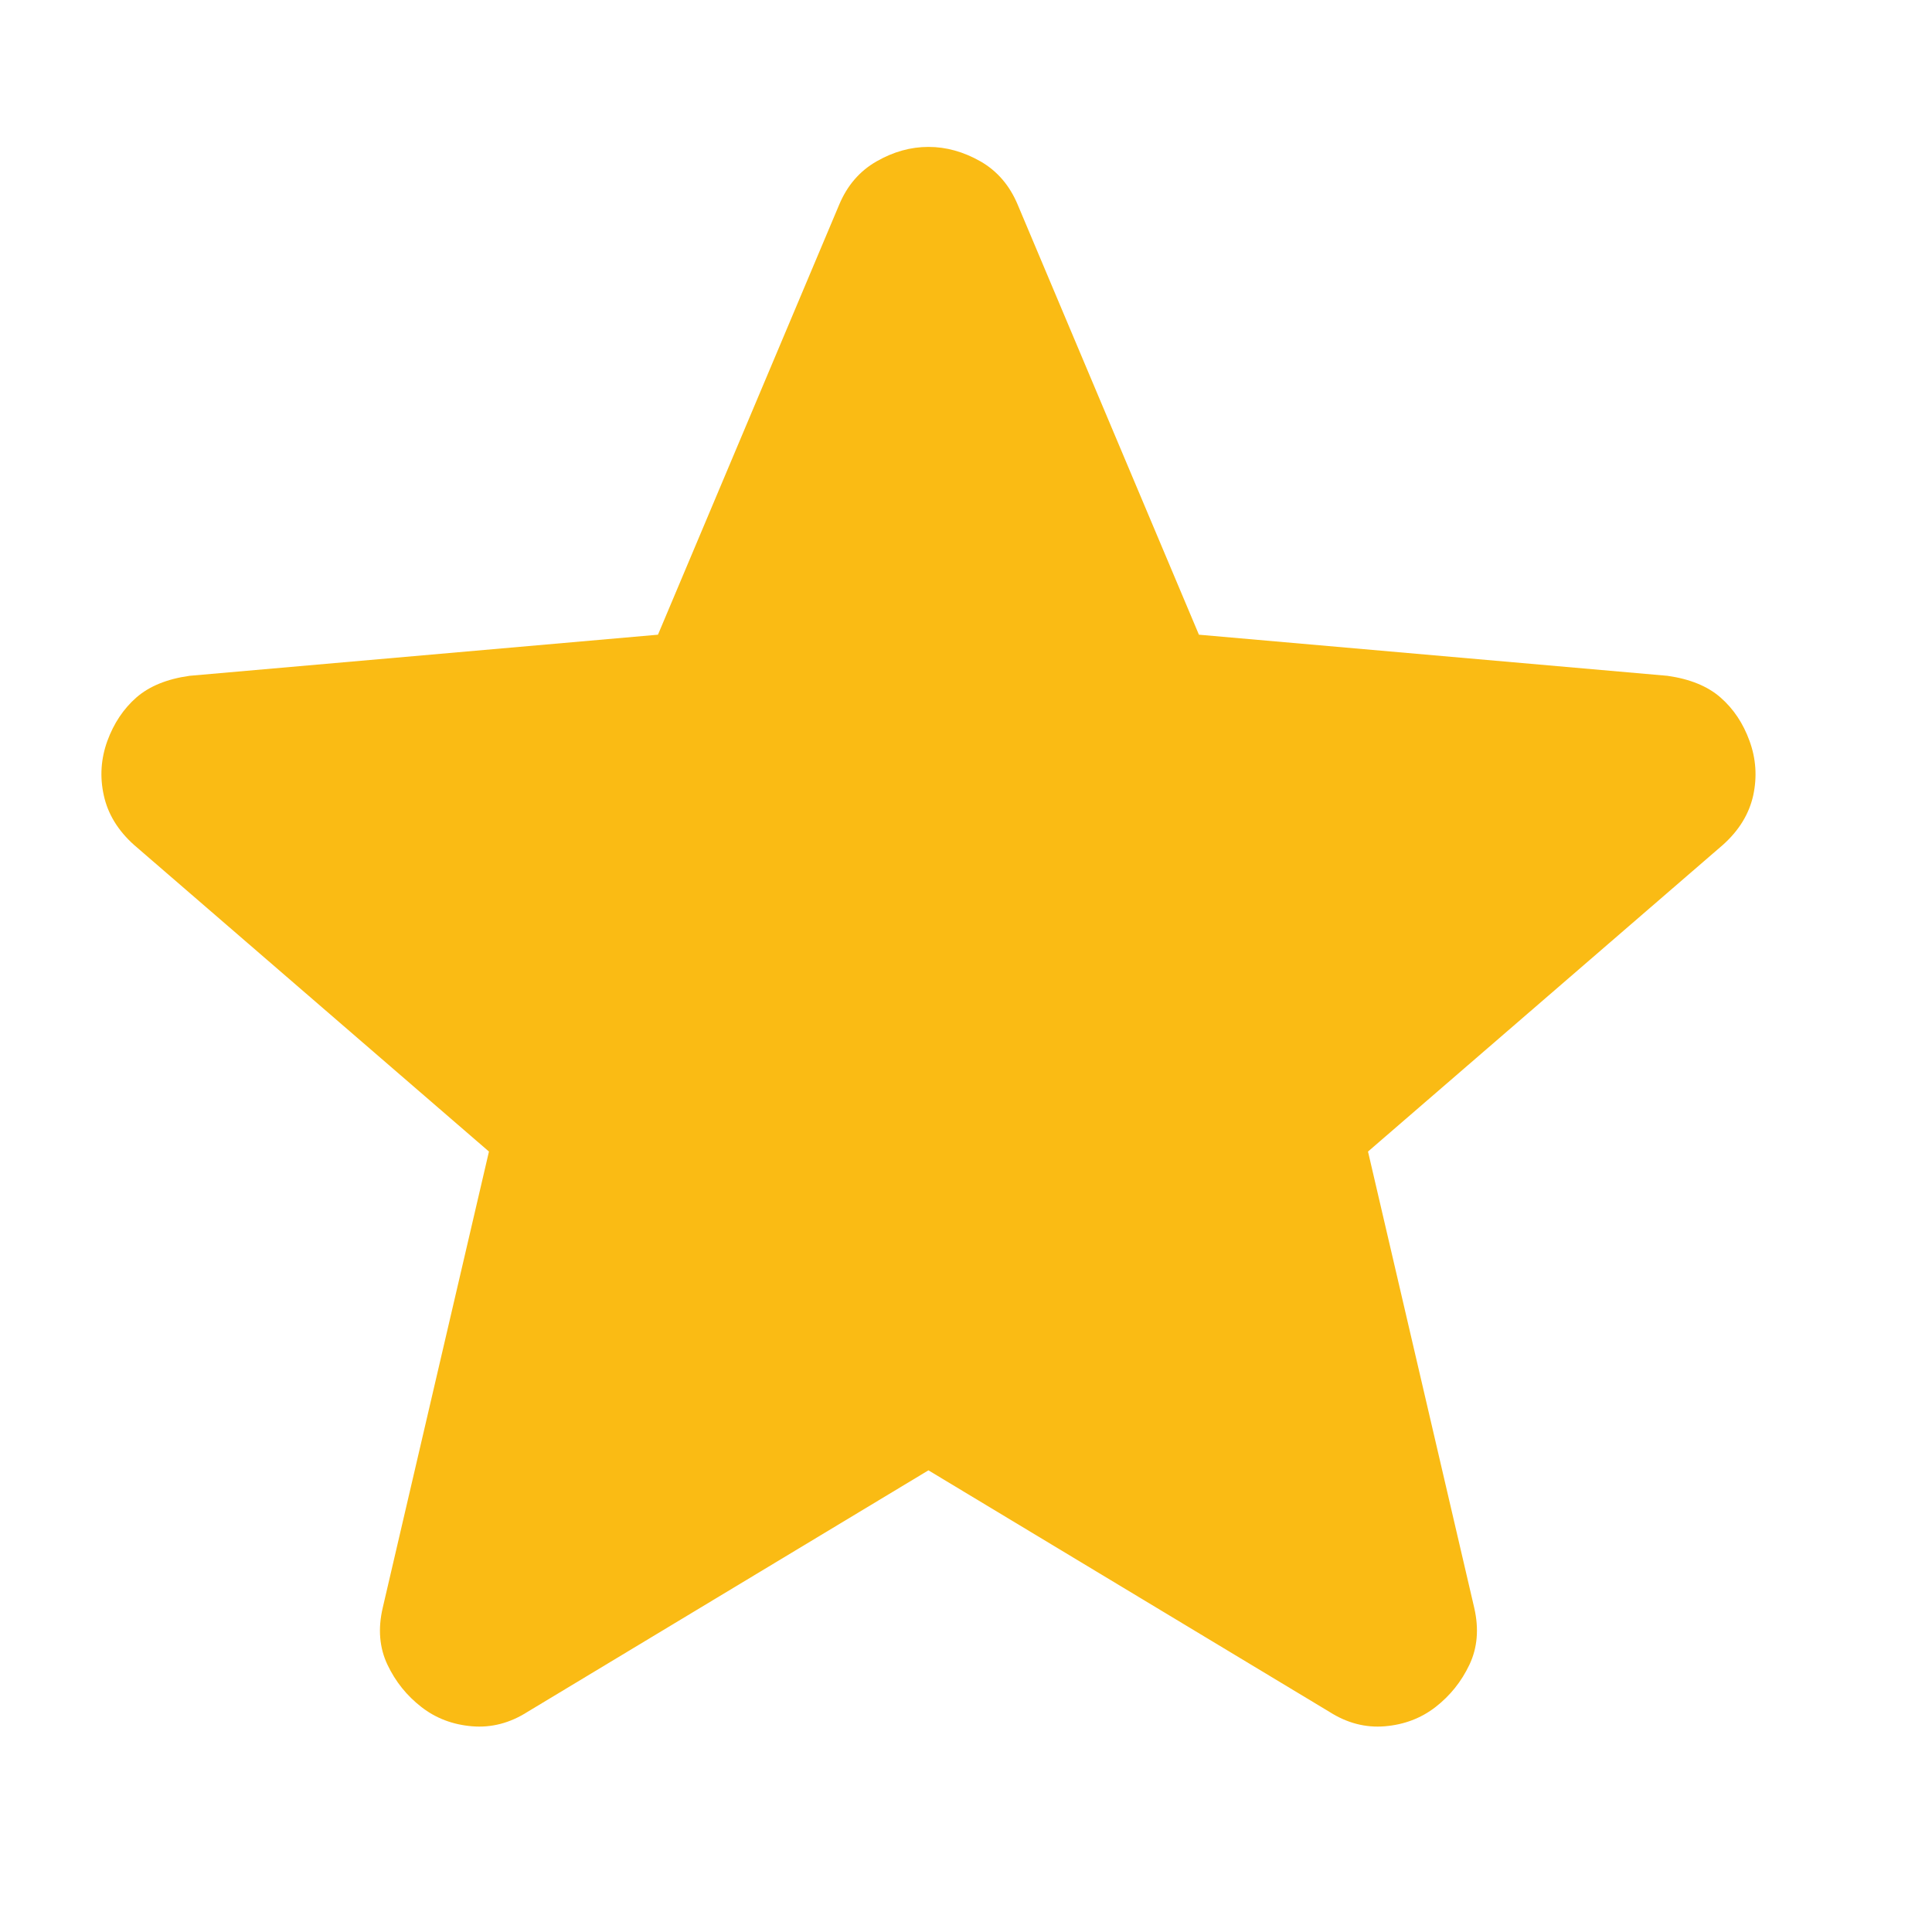 <svg width="25" height="25" viewBox="0 0 25 25" fill="none" xmlns="http://www.w3.org/2000/svg">
  <path d="M12.014 19.026L6.827 22.151C6.598 22.297 6.358 22.359 6.108 22.338C5.858 22.317 5.639 22.234 5.452 22.088C5.264 21.942 5.118 21.761 5.014 21.542C4.91 21.323 4.889 21.078 4.952 20.807L6.327 14.901L1.733 10.932C1.525 10.745 1.395 10.531 1.343 10.291C1.29 10.052 1.306 9.818 1.389 9.588C1.473 9.359 1.598 9.172 1.764 9.026C1.931 8.88 2.16 8.786 2.452 8.745L8.514 8.213L10.858 2.651C10.962 2.401 11.124 2.213 11.343 2.088C11.561 1.963 11.785 1.901 12.014 1.901C12.243 1.901 12.467 1.963 12.687 2.088C12.905 2.213 13.066 2.401 13.17 2.651L15.514 8.213L21.577 8.745C21.868 8.786 22.098 8.88 22.264 9.026C22.431 9.172 22.556 9.359 22.639 9.588C22.723 9.818 22.738 10.052 22.687 10.291C22.634 10.531 22.504 10.745 22.295 10.932L17.702 14.901L19.077 20.807C19.139 21.078 19.118 21.323 19.014 21.542C18.91 21.761 18.764 21.942 18.577 22.088C18.389 22.234 18.17 22.317 17.92 22.338C17.67 22.359 17.431 22.297 17.202 22.151L12.014 19.026Z" fill="#FABB14"/>
</svg>
